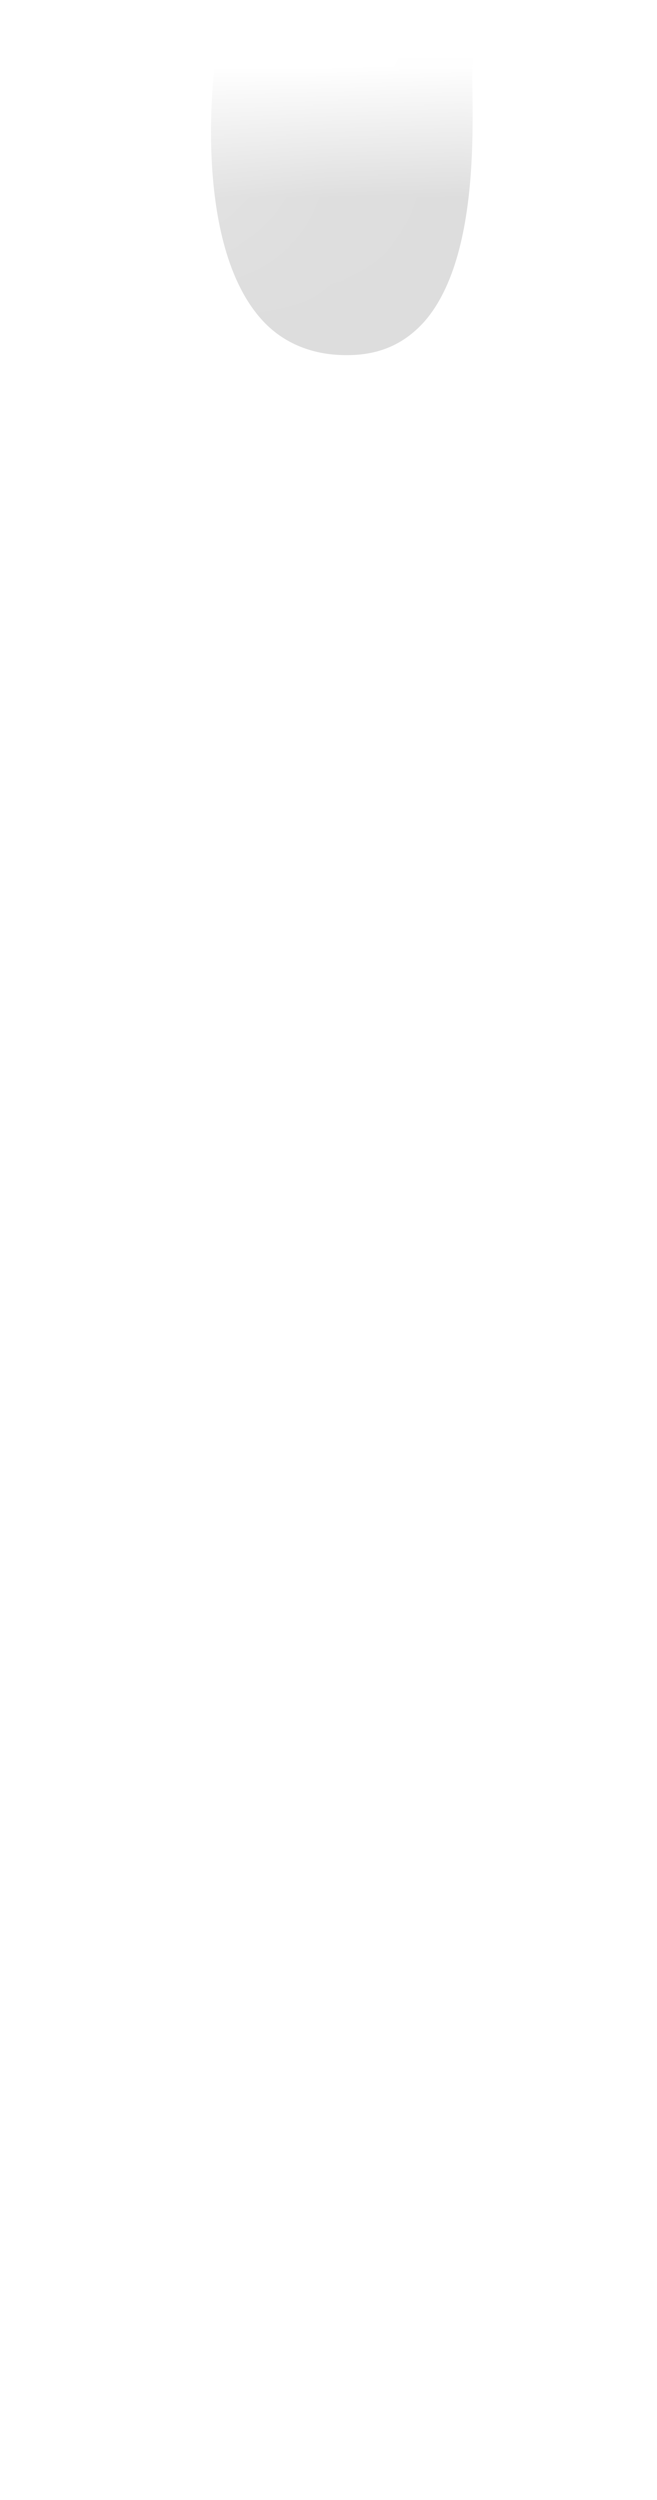 <svg width="5" height="19" viewBox="0 0 5 19" fill="none" xmlns="http://www.w3.org/2000/svg">
<mask id="mask0_254_12295" style="mask-type:luminance" maskUnits="userSpaceOnUse" x="0" y="0" width="5" height="9">
<path d="M4.275 7.24C4.175 7.46 4.035 7.67 3.865 7.84C3.155 8.55 2.445 8.79 1.715 8.59C1.235 8.46 0.855 8.14 0.615 7.73C0.455 7.46 0.355 7.15 0.335 6.83L0.035 3.24C0.085 2.7 0.215 2.23 0.435 1.83C0.675 1.4 1.135 1.12 1.635 1.09L4.105 0.93C4.725 0.9 4.935 1.06 4.905 1.84C4.905 2.04 4.885 2.24 4.895 2.44C4.935 4.03 4.815 5.43 4.455 6.57C4.435 6.8 4.375 7.03 4.275 7.24Z" fill="white"/>
</mask>
<g mask="url(#mask0_254_12295)">
<path d="M2.634 2.699C2.364 2.699 2.134 2.599 1.974 2.409C1.454 1.799 1.634 0.449 1.644 0.439H3.604C3.554 0.499 3.734 1.859 3.234 2.439C3.084 2.609 2.894 2.699 2.644 2.699H2.634Z" fill="#DDDDDD"/>
</g>
</svg>

